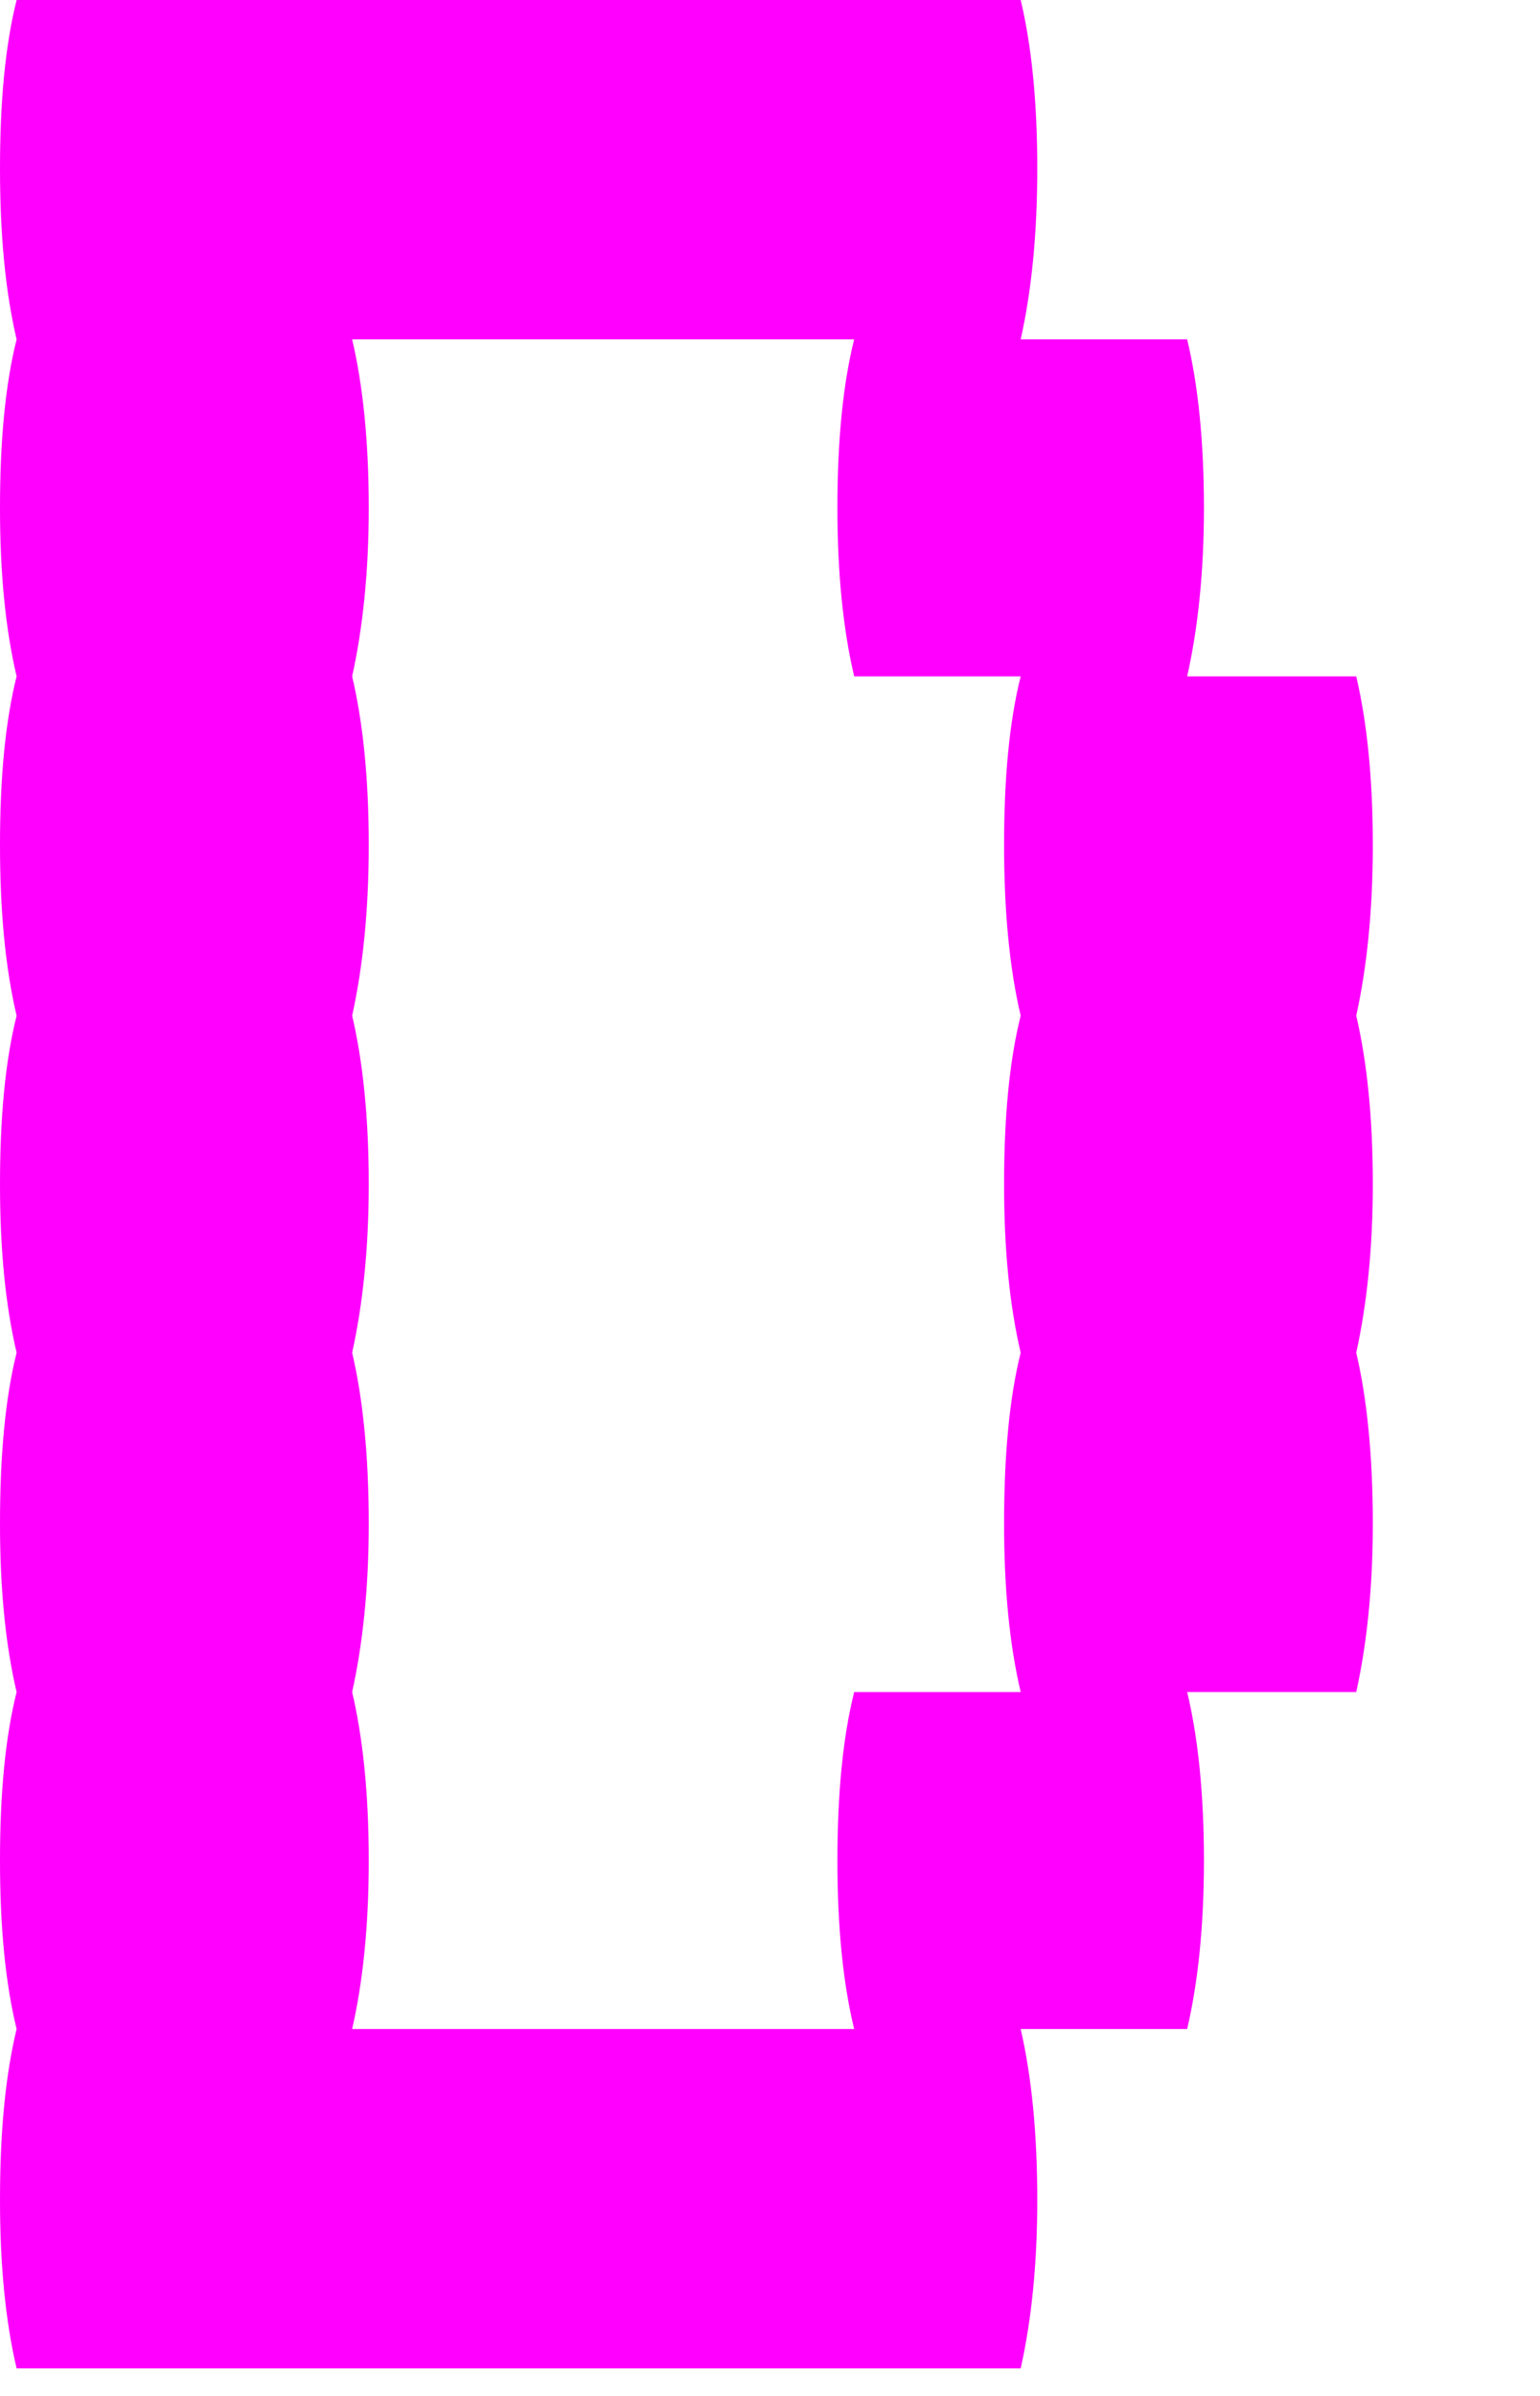 <svg preserveAspectRatio="none" width="100%" height="100%" overflow="visible" style="display: block;" viewBox="0 0 9 14" fill="none" xmlns="http://www.w3.org/2000/svg">
<g id="Group">
<path id="Vector" d="M7.926 5.935C7.988 6.199 8.023 6.526 8.023 6.92C8.023 7.296 7.988 7.623 7.926 7.904C7.988 8.168 8.023 8.502 8.023 8.903C8.023 9.279 7.988 9.606 7.926 9.887H6.938C7.001 10.151 7.036 10.478 7.036 10.872C7.036 11.258 7.001 11.585 6.938 11.856H5.965C6.028 12.13 6.062 12.461 6.062 12.855C6.062 13.231 6.028 13.558 5.965 13.839H0.097C0.031 13.558 -0 13.231 -0 12.855C-0 12.461 0.031 12.13 0.097 11.856C0.031 11.585 -0 11.258 -0 10.872C-0 10.478 0.031 10.151 0.097 9.887C0.031 9.606 -0 9.279 -0 8.903C-0 8.502 0.031 8.168 0.097 7.904C0.031 7.623 -0 7.296 -0 6.92C-0 6.526 0.031 6.199 0.097 5.935C0.031 5.654 -0 5.323 -0 4.937C-0 4.543 0.031 4.216 0.097 3.952C0.031 3.671 -0 3.344 -0 2.968C-0 2.574 0.031 2.247 0.097 1.983C0.031 1.702 -0 1.371 -0 0.984C-0 0.591 0.031 0.264 0.097 -2.7133e-06H5.965C6.028 0.264 6.062 0.591 6.062 0.984C6.062 1.371 6.028 1.702 5.965 1.983H6.938C7.001 2.247 7.036 2.574 7.036 2.968C7.036 3.344 7.001 3.671 6.938 3.952H7.926C7.988 4.216 8.023 4.543 8.023 4.937C8.023 5.323 7.988 5.654 7.926 5.935ZM5.965 9.887C5.899 9.606 5.868 9.279 5.868 8.903C5.868 8.502 5.899 8.168 5.965 7.904C5.899 7.623 5.868 7.296 5.868 6.92C5.868 6.526 5.899 6.199 5.965 5.935C5.899 5.654 5.868 5.323 5.868 4.937C5.868 4.543 5.899 4.216 5.965 3.952H4.992C4.926 3.671 4.894 3.344 4.894 2.968C4.894 2.574 4.926 2.247 4.992 1.983H2.058C2.12 2.247 2.155 2.574 2.155 2.968C2.155 3.344 2.12 3.671 2.058 3.952C2.12 4.216 2.155 4.543 2.155 4.937C2.155 5.323 2.12 5.654 2.058 5.935C2.12 6.199 2.155 6.526 2.155 6.92C2.155 7.296 2.12 7.623 2.058 7.904C2.12 8.168 2.155 8.502 2.155 8.903C2.155 9.279 2.12 9.606 2.058 9.887C2.12 10.151 2.155 10.478 2.155 10.872C2.155 11.258 2.12 11.585 2.058 11.856H4.992C4.926 11.585 4.894 11.258 4.894 10.872C4.894 10.478 4.926 10.151 4.992 9.887H5.965Z" fill="#FF00FF"/>
</g>
</svg>

